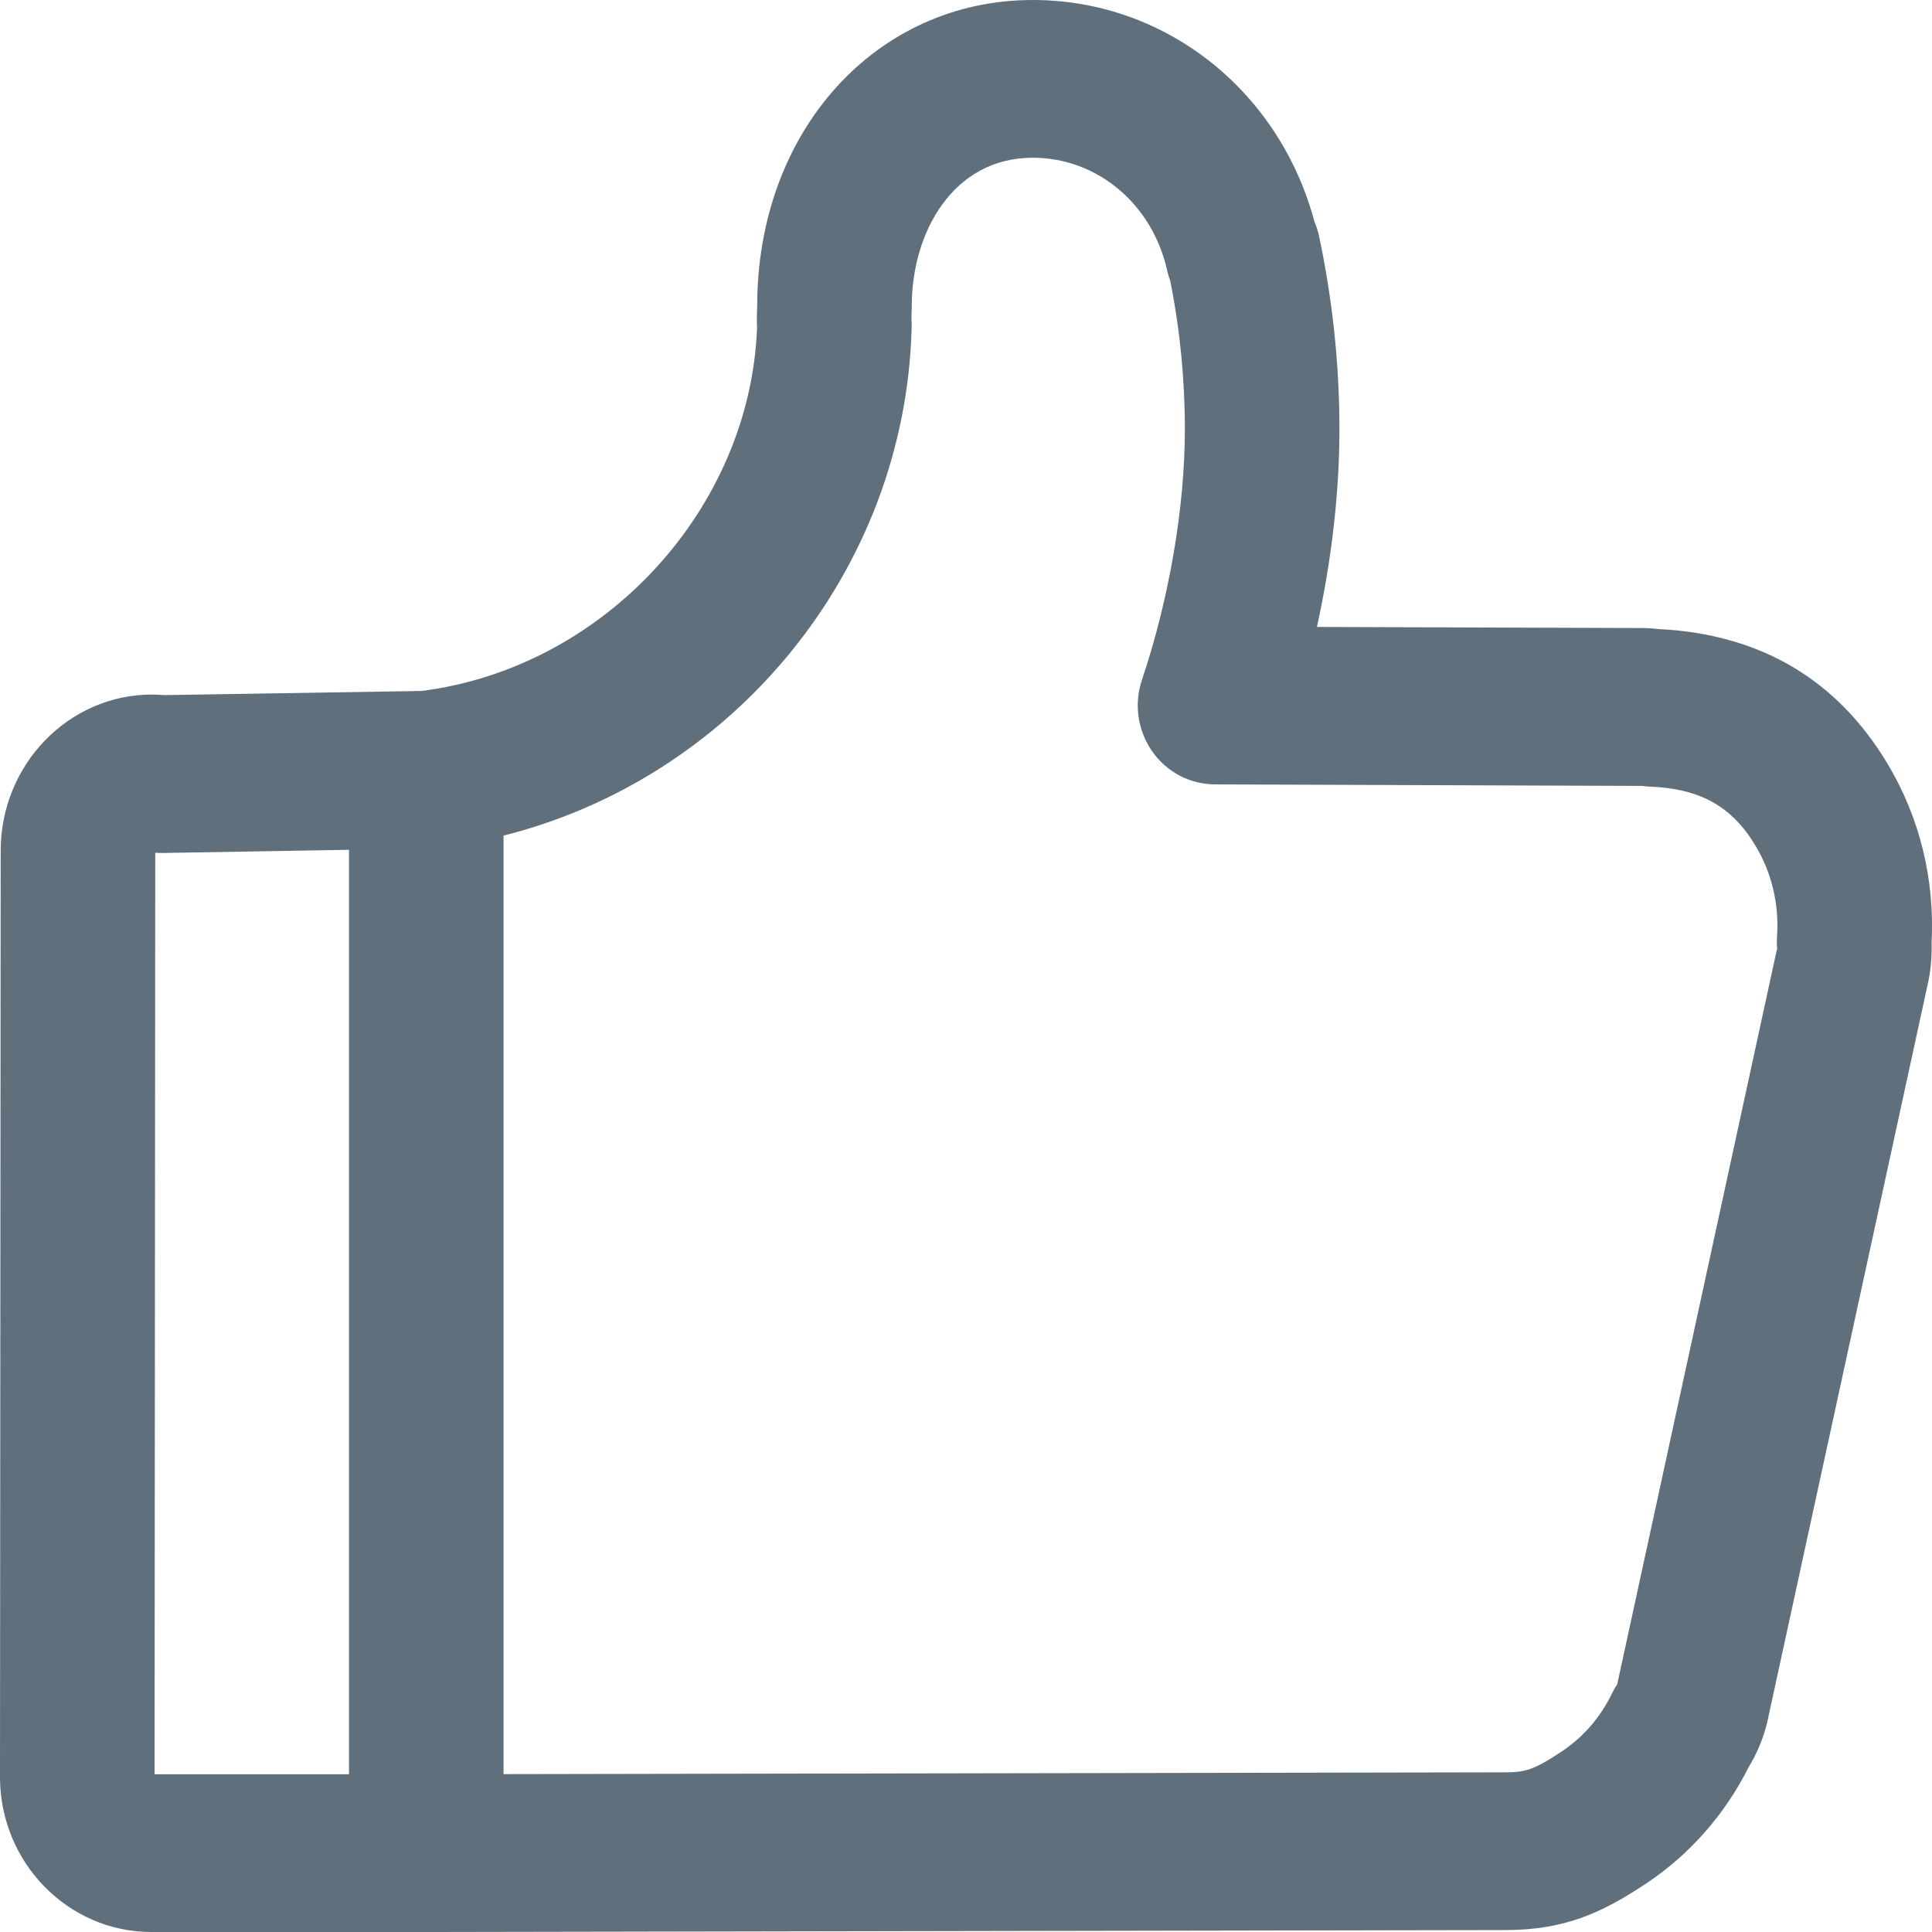<?xml version="1.0" encoding="UTF-8"?>
<svg width="14px" height="14px" viewBox="0 0 14 14" version="1.1" xmlns="http://www.w3.org/2000/svg" xmlns:xlink="http://www.w3.org/1999/xlink">
    <title>赞</title>
    <g id="页面-1" stroke="none" stroke-width="1" fill="none" fill-rule="evenodd">
        <g id="对话终端方案一" transform="translate(-829, -342)" fill="#606F7C" fill-rule="nonzero">
            <g id="编组-14" transform="translate(829, 342)">
                <path d="M13.68,5.538 C13.315,4.926 12.759,4.597 12.027,4.559 C11.982,4.554 11.94,4.551 11.899,4.551 L9.543,4.543 C9.65,4.057 9.706,3.566 9.706,3.109 C9.706,2.642 9.656,2.171 9.558,1.709 C9.55,1.673 9.539,1.639 9.525,1.606 C9.27,0.655 8.444,0 7.484,0 C6.345,0 5.487,0.953 5.487,2.216 L5.486,2.247 C5.485,2.281 5.483,2.324 5.486,2.373 C5.437,3.69 4.376,4.839 3.055,5.007 L1.193,5.037 C1.163,5.035 1.132,5.033 1.101,5.033 C0.497,5.033 0.005,5.541 0.005,6.164 L0,12.877 C0,13.496 0.492,14 1.097,14 L3.139,14 L3.14,14 L10.905,13.986 L10.905,13.986 C11.335,13.986 11.604,13.864 11.925,13.651 C12.242,13.441 12.499,13.149 12.671,12.806 C12.73,12.709 12.774,12.605 12.802,12.496 C12.804,12.489 12.806,12.482 12.807,12.475 L13.965,7.15 C13.99,7.046 14,6.939 13.997,6.833 C14.021,6.374 13.912,5.927 13.68,5.538 Z M1.125,6.179 C1.142,6.181 1.159,6.181 1.176,6.181 L2.529,6.158 L2.529,12.857 L1.12,12.857 L1.125,6.179 Z M12.873,6.894 L11.719,12.205 L11.719,12.205 C11.705,12.226 11.692,12.248 11.681,12.271 C11.597,12.445 11.474,12.587 11.315,12.693 C11.11,12.829 11.05,12.843 10.899,12.843 L10.899,12.843 L3.649,12.856 L3.649,6.055 C5.32,5.635 6.559,4.133 6.606,2.379 C6.607,2.355 6.607,2.34 6.605,2.316 C6.604,2.306 6.605,2.295 6.605,2.284 C6.606,2.261 6.607,2.239 6.607,2.216 C6.607,1.682 6.908,1.143 7.484,1.143 C7.95,1.143 8.35,1.478 8.457,1.958 C8.463,1.984 8.471,2.01 8.48,2.035 C8.551,2.391 8.586,2.752 8.586,3.109 C8.586,3.674 8.473,4.337 8.275,4.927 C8.216,5.101 8.244,5.294 8.349,5.444 C8.453,5.594 8.622,5.683 8.803,5.684 L11.9,5.695 C11.918,5.698 11.937,5.699 11.955,5.7 C12.322,5.715 12.552,5.844 12.723,6.132 C12.84,6.328 12.893,6.555 12.877,6.789 C12.875,6.817 12.875,6.847 12.878,6.875 C12.876,6.881 12.874,6.888 12.873,6.894 Z" id="赞"></path>
            </g>
        </g>
    </g>
</svg>